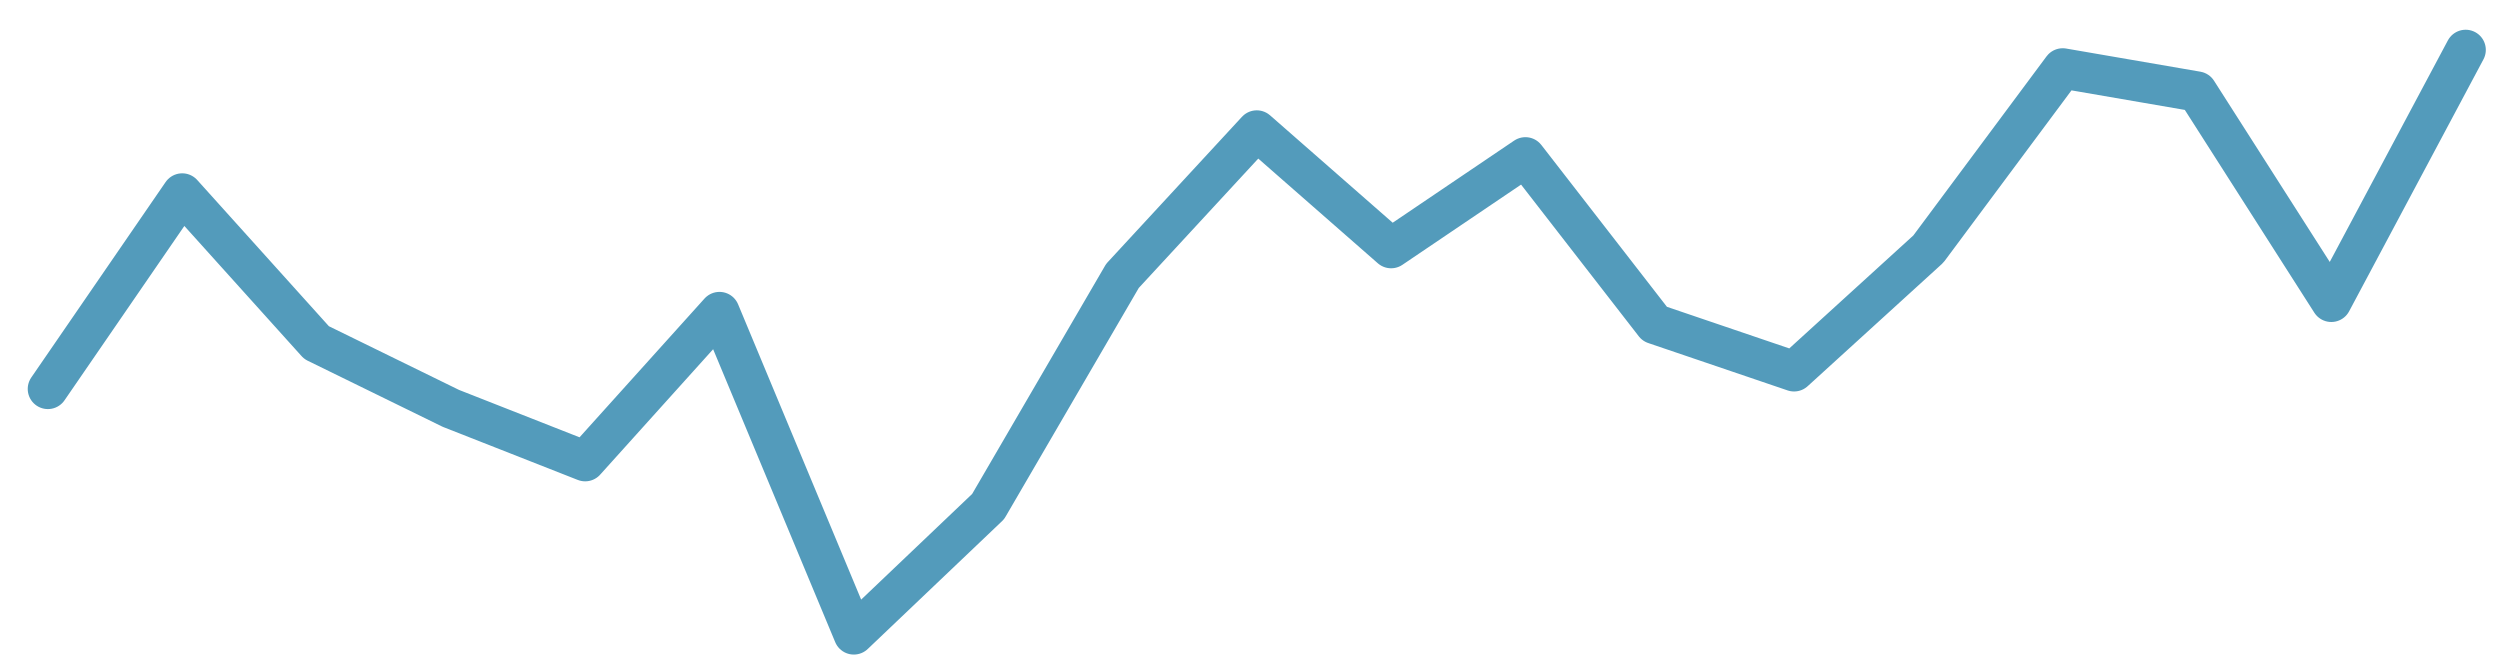 <svg width="72" height="19" viewBox="0 0 72 19" fill="none" xmlns="http://www.w3.org/2000/svg">
<path d="M1.379 11.201L5.248 5.572L9.116 9.867L12.985 11.761L16.853 13.282L20.721 8.987L24.59 18.271L28.458 14.589L32.327 7.946L36.195 3.758L40.064 7.146L43.932 4.531L47.656 9.33L51.669 10.694L55.537 7.172L59.406 1.97L63.274 2.637L67.142 8.693L71.011 1.437" stroke="#539BBB" stroke-width="1.161" stroke-linecap="round" stroke-linejoin="round"/>
</svg>
